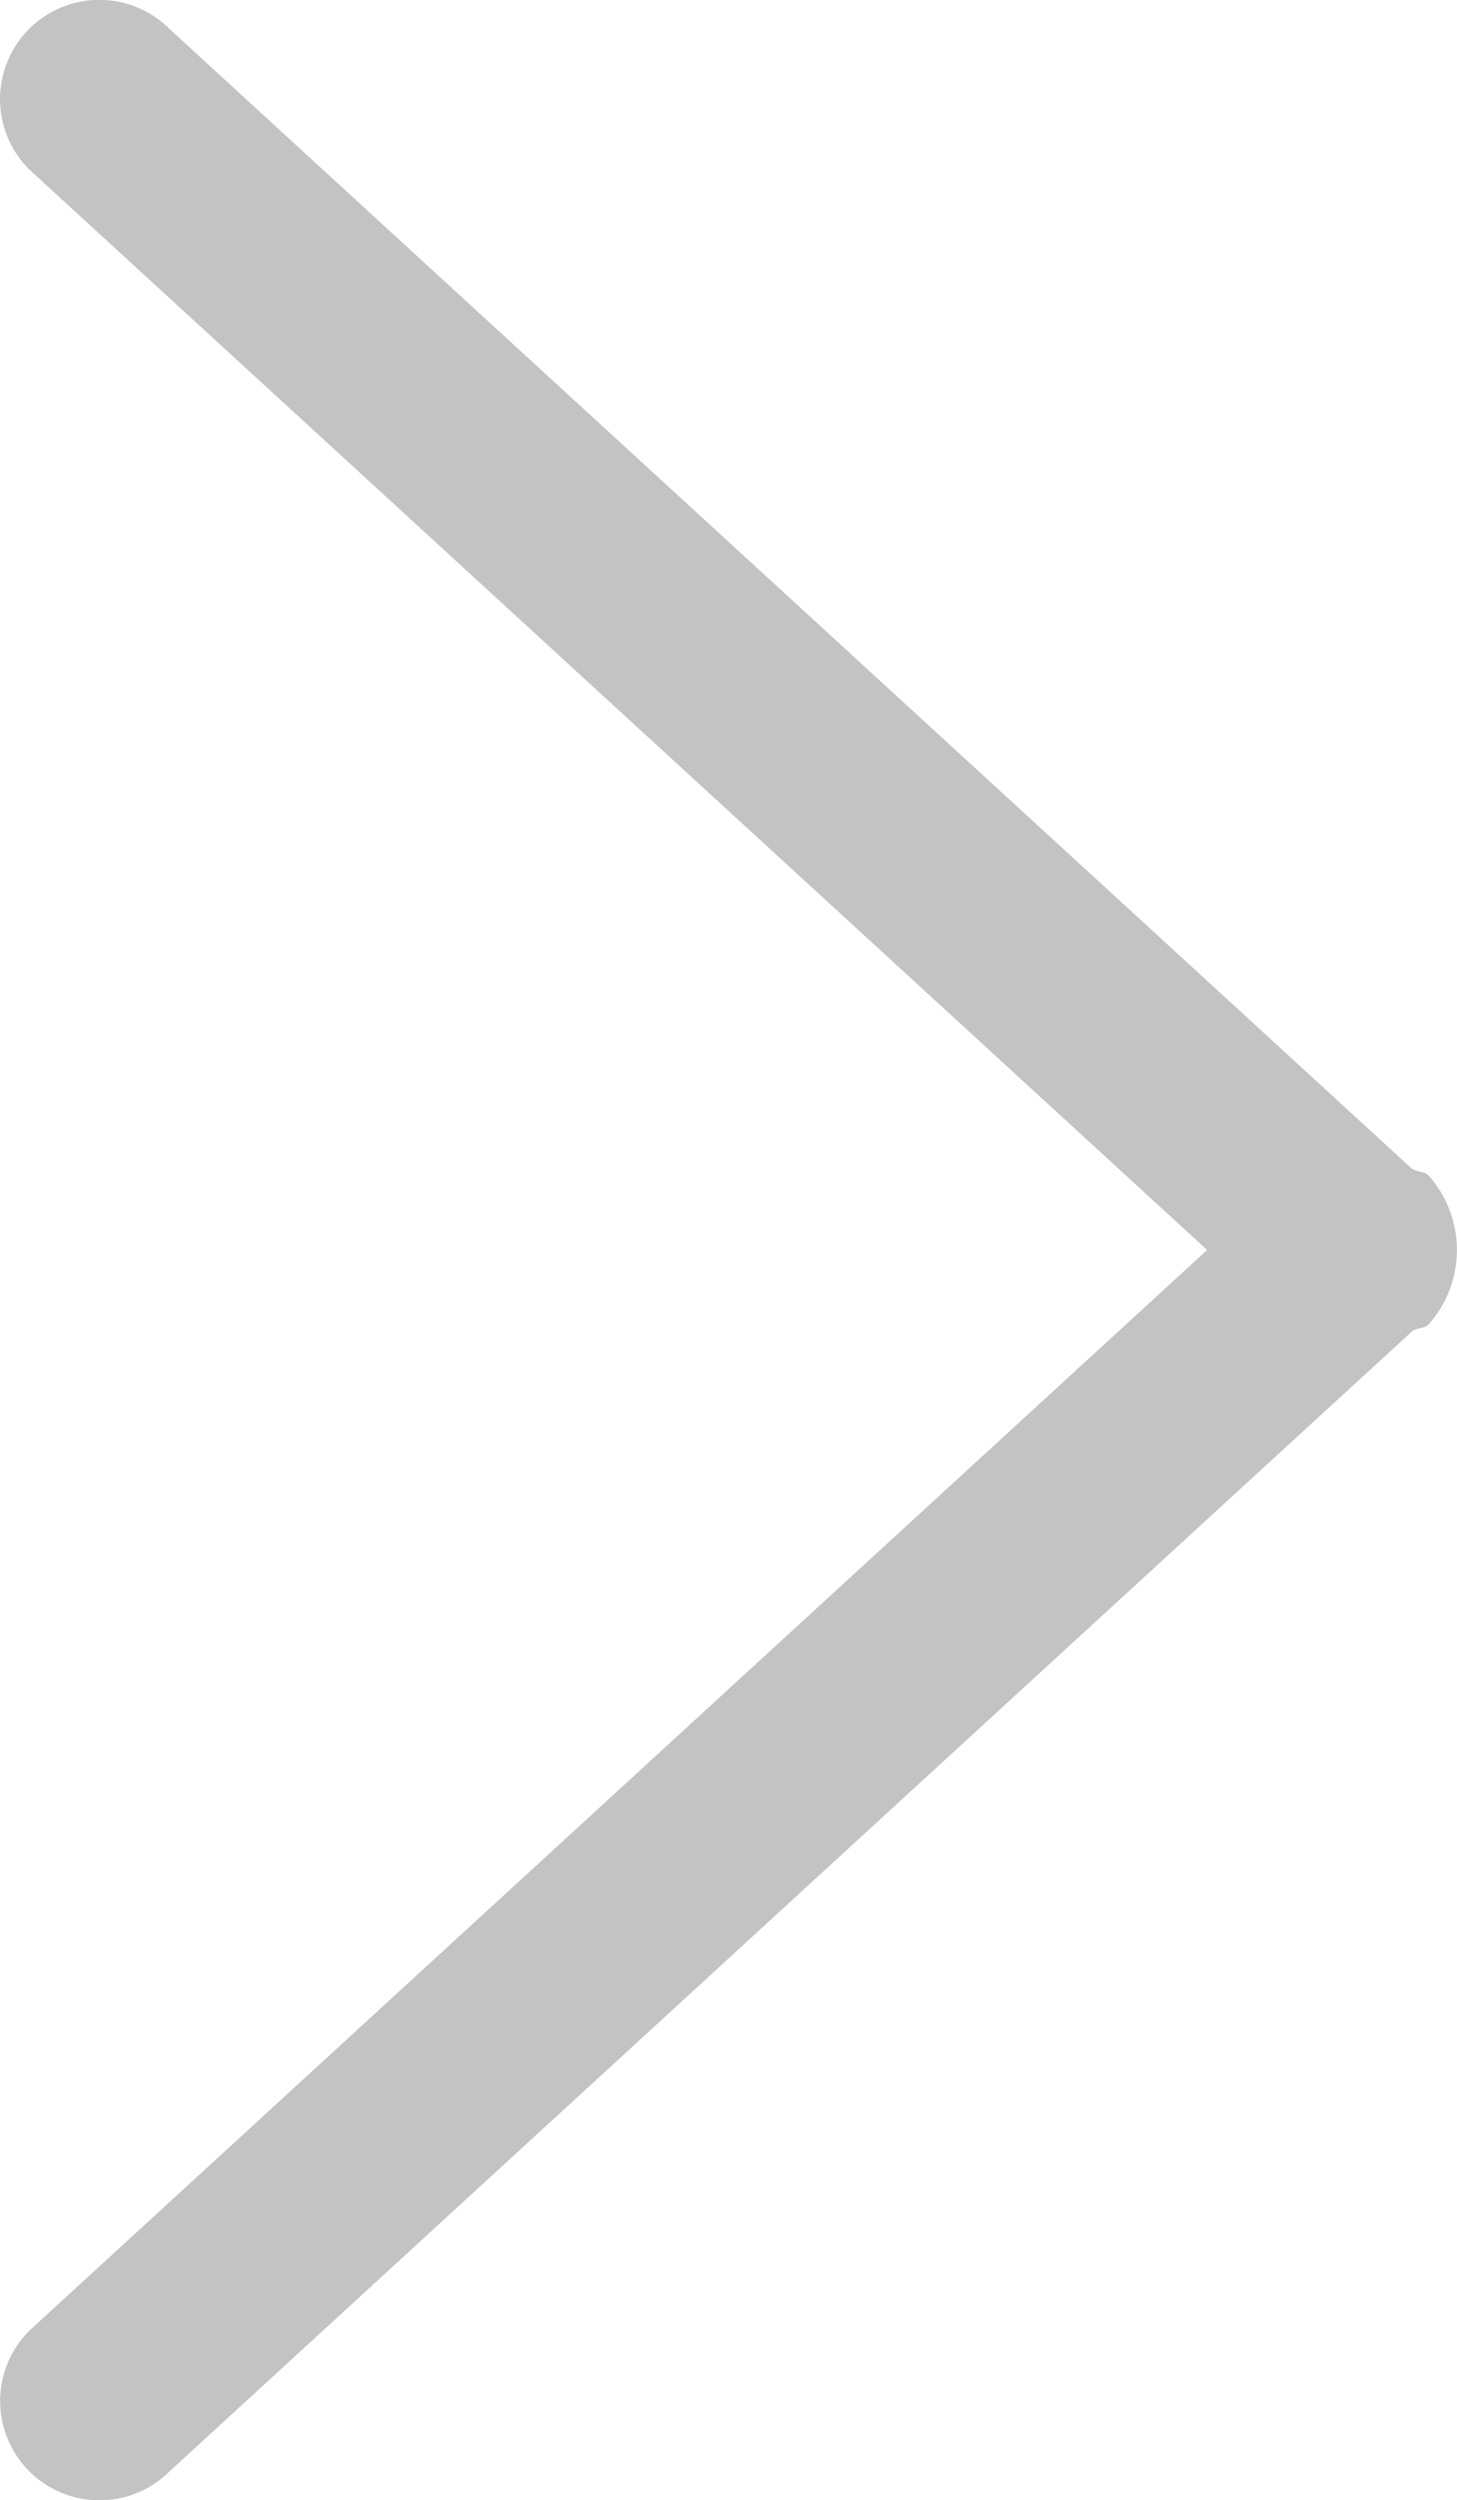 <svg xmlns="http://www.w3.org/2000/svg" width="34.012" height="58.356"><g data-name="Group 3923"><path data-name="Path 2669" d="M33.351 27.439c-.109-.108-.272-.08-.394-.163l-29-26.6A2.317 2.317 0 10.679 3.952l27.5 25.223L.683 54.401a2.318 2.318 0 003.278 3.279l29.008-26.612c.119-.079.276-.05.381-.156a2.614 2.614 0 000-3.473z" fill="#c3c3c3"/></g></svg>